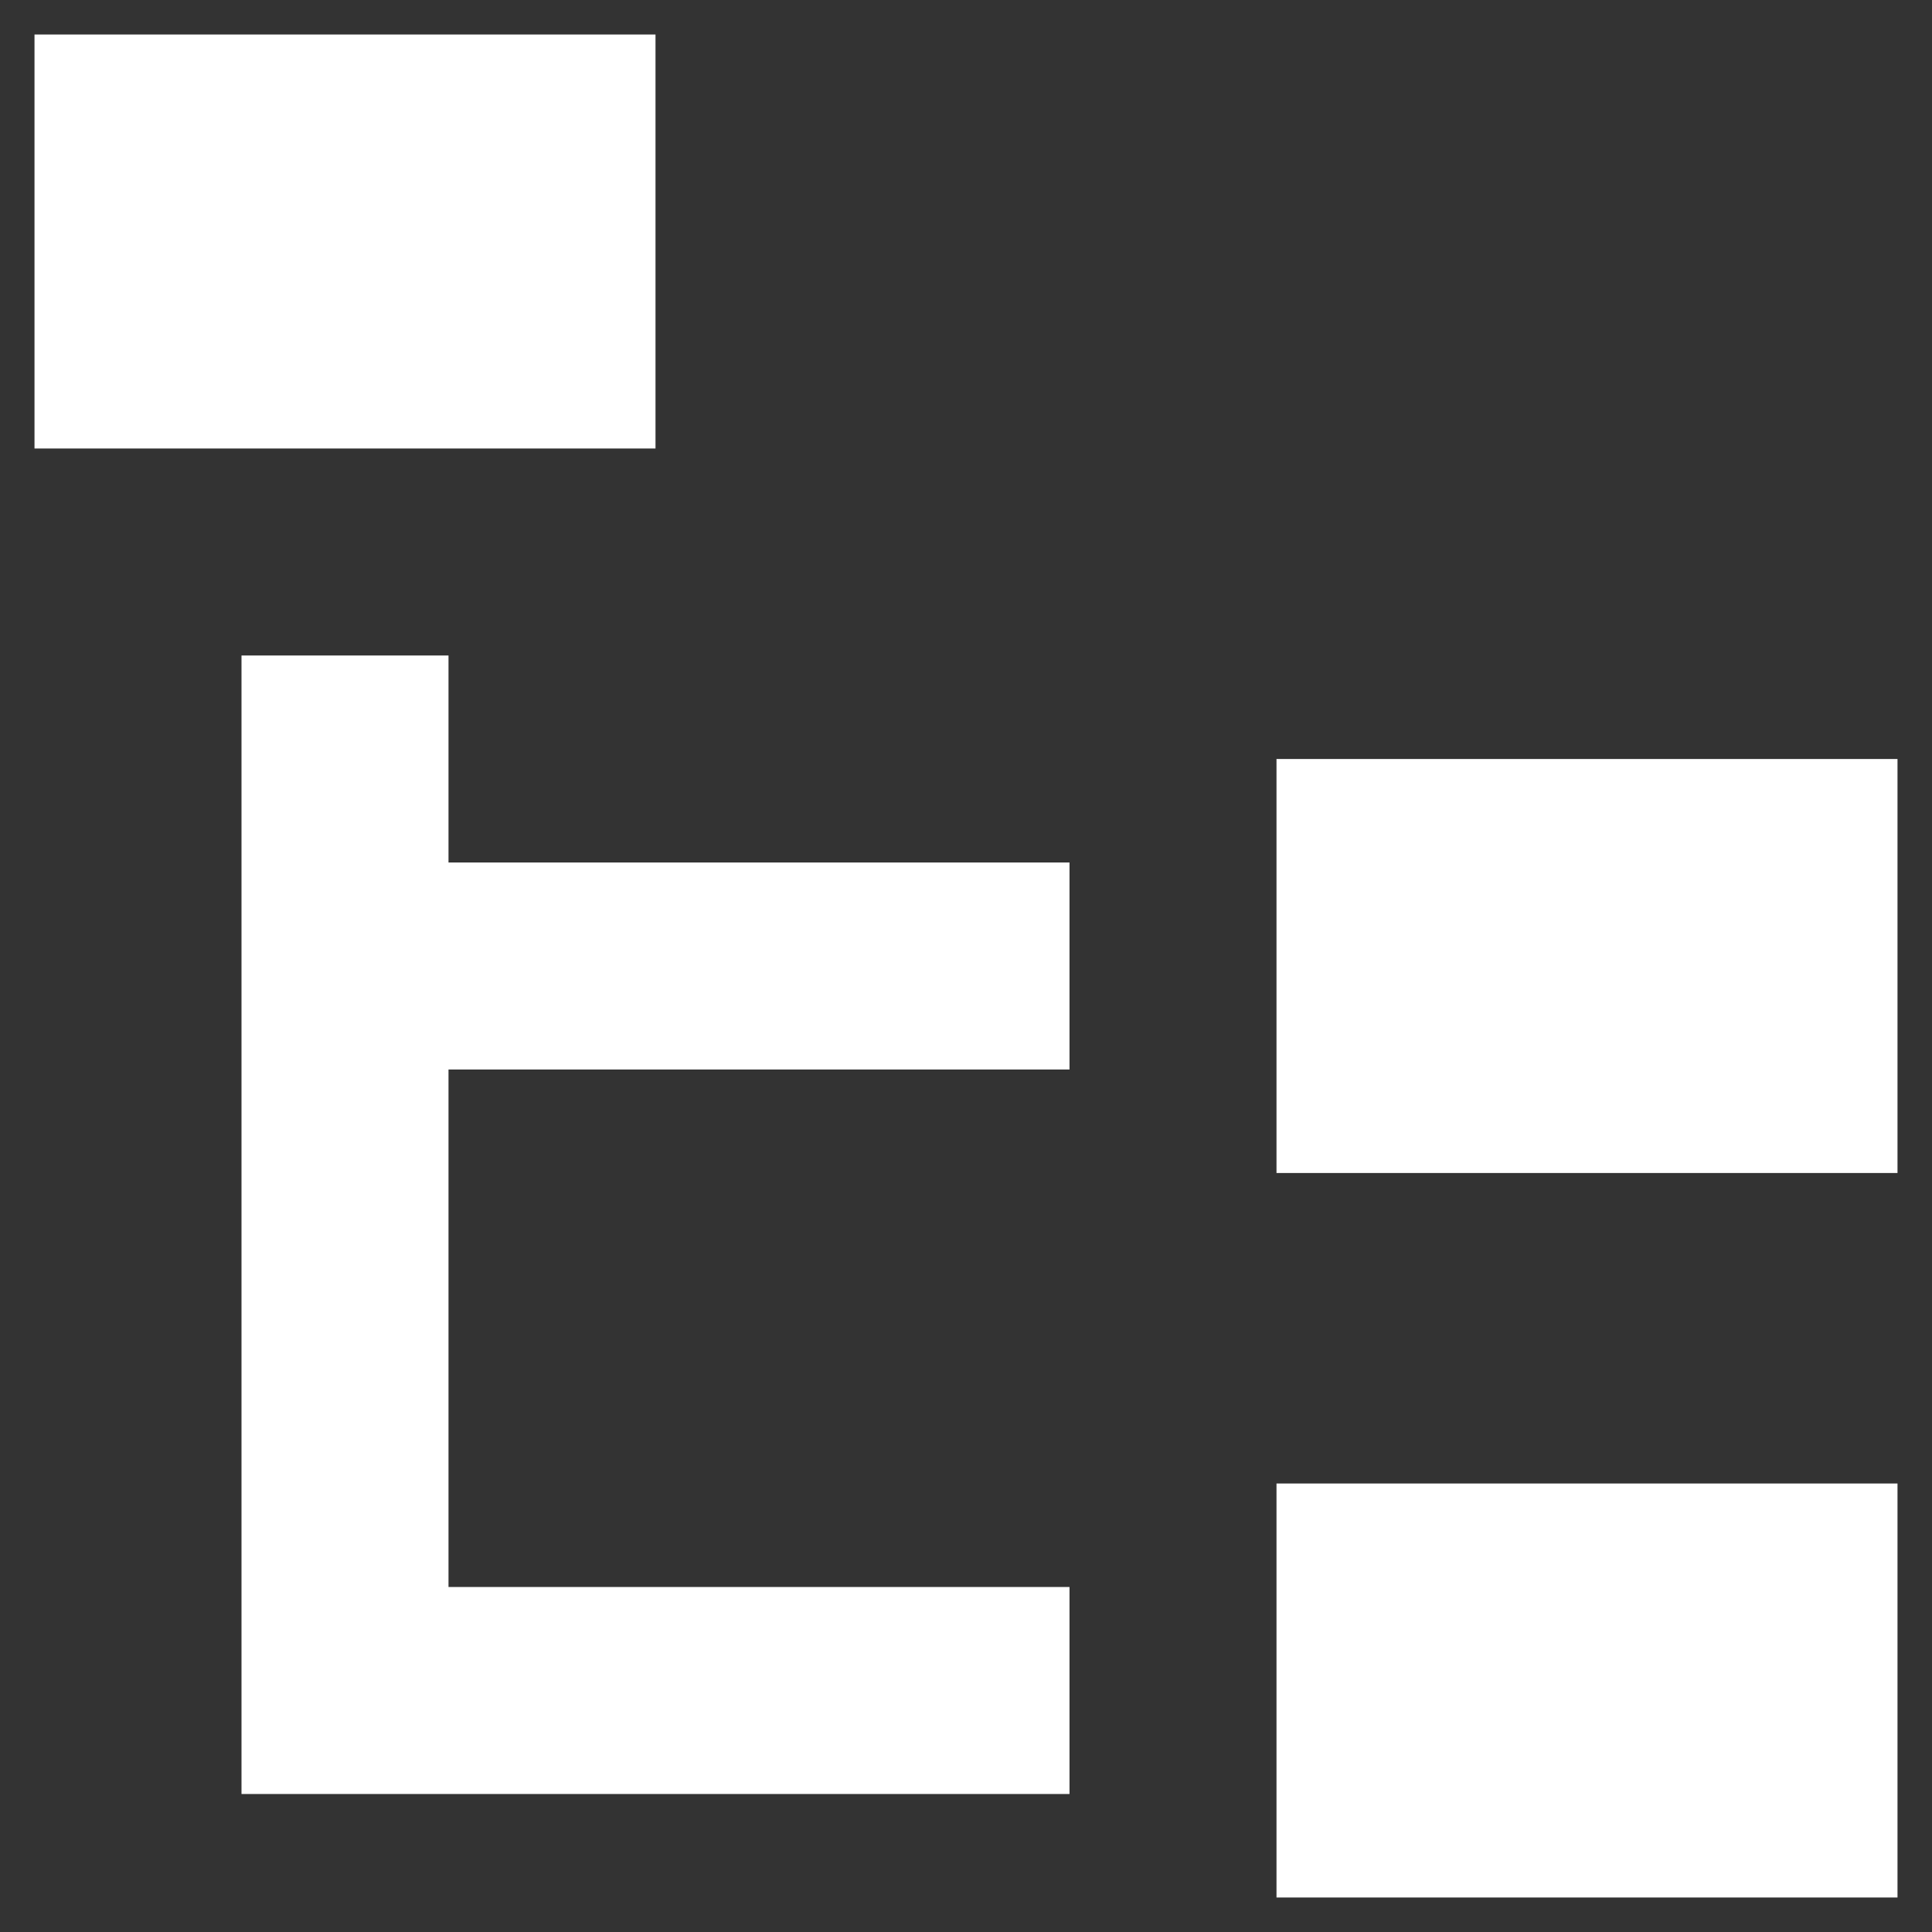 <svg width="14" height="14" viewBox="0 0 14 14" fill="none" xmlns="http://www.w3.org/2000/svg">
<rect x="0" y="0" width="14" height="14" fill="#333333" stroke="none"/>
<path d="M0.25 0.25H4.75V3.25H0.25V0.25ZM9.25 5.5H13.75V8.5H9.25V5.5ZM9.25 10.75H13.75V13.75H9.25V10.75ZM7.75 7.75H3.25V11.5H7.75V13H3.25H1.75V4.75H3.25V6.25H7.75V7.75Z" fill="white"/>
</svg>
